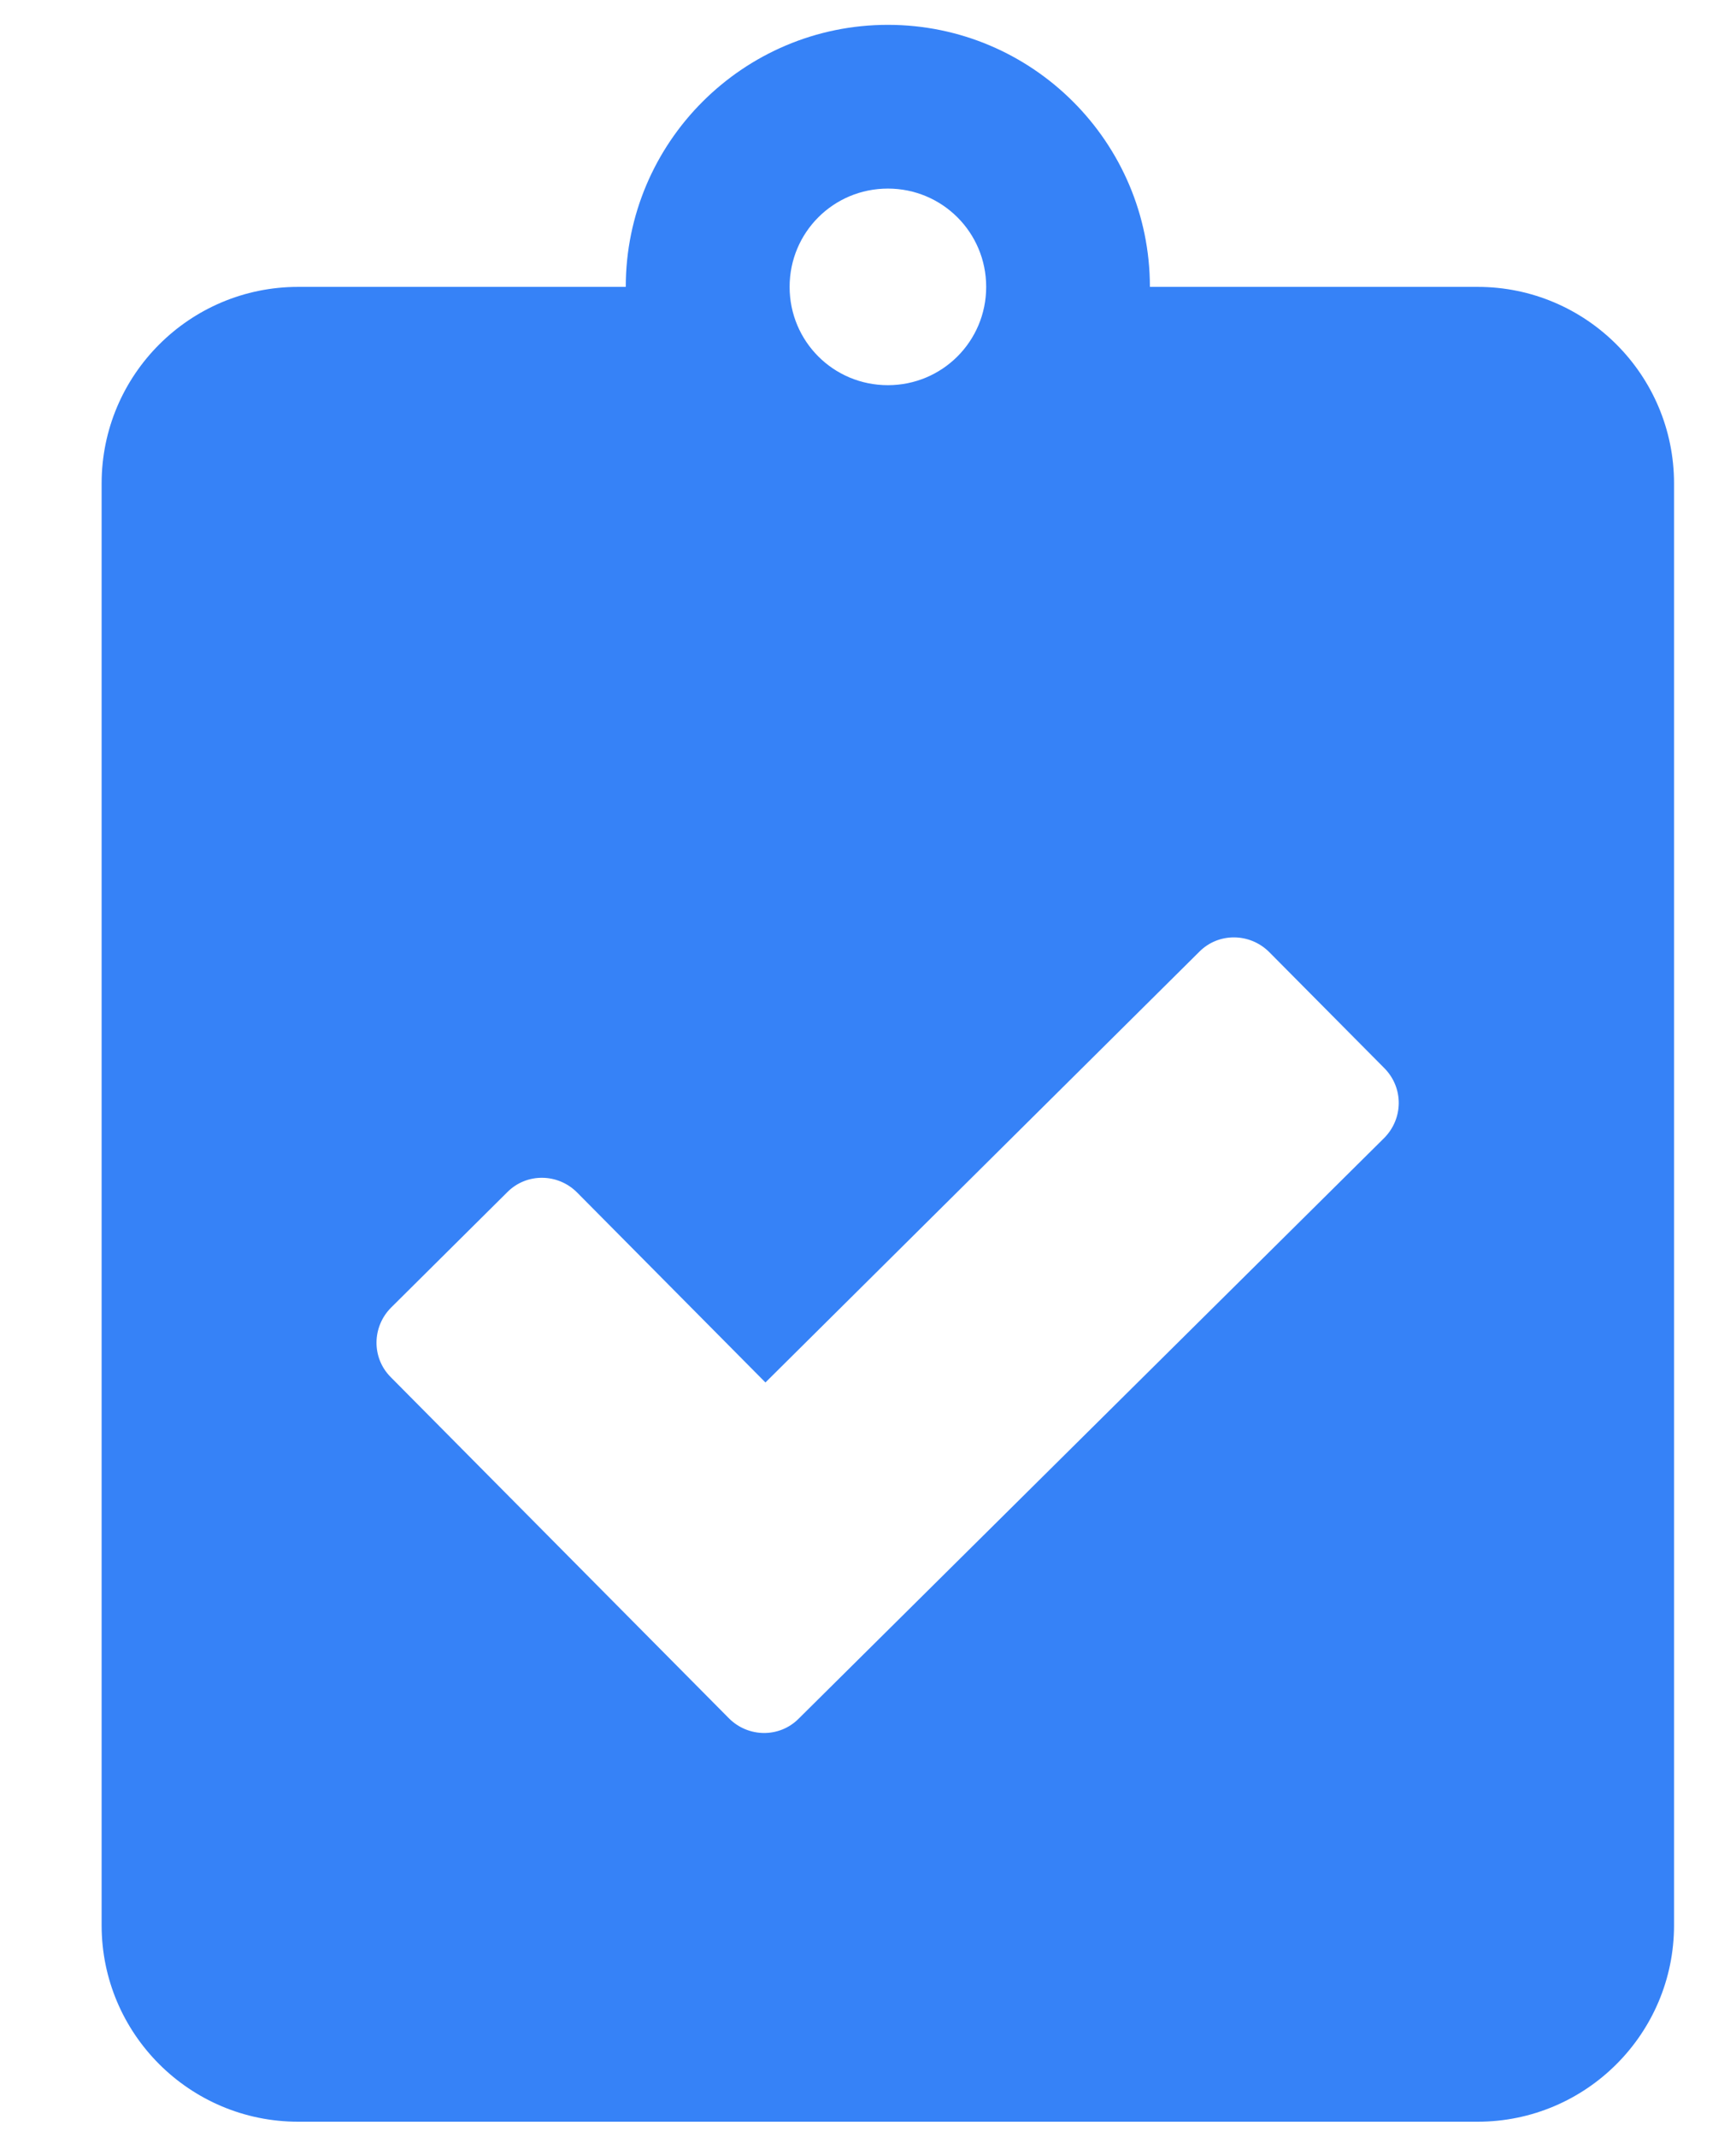 <svg width="13" height="16" viewBox="0 0 13 16" fill="none" xmlns="http://www.w3.org/2000/svg">
<path d="M11.065 2.148H8.611C8.611 1.066 7.731 0.186 6.649 0.186C5.566 0.186 4.686 1.066 4.686 2.148H2.233C1.42 2.148 0.761 2.807 0.761 3.62V14.415C0.761 15.227 1.42 15.886 2.233 15.886H11.065C11.877 15.886 12.536 15.227 12.536 14.415V3.62C12.536 2.807 11.877 2.148 11.065 2.148ZM6.649 1.412C7.056 1.412 7.385 1.74 7.385 2.148C7.385 2.556 7.056 2.884 6.649 2.884C6.241 2.884 5.913 2.556 5.913 2.148C5.913 1.74 6.241 1.412 6.649 1.412ZM10.365 8.521L5.98 12.869C5.836 13.013 5.603 13.01 5.459 12.866L2.926 10.311C2.782 10.167 2.785 9.934 2.929 9.79L3.8 8.925C3.944 8.781 4.177 8.784 4.321 8.928L5.732 10.351L8.982 7.125C9.126 6.981 9.359 6.984 9.504 7.128L10.368 7.999C10.512 8.146 10.509 8.376 10.365 8.521Z" fill="#3682F7"/>
</svg>
